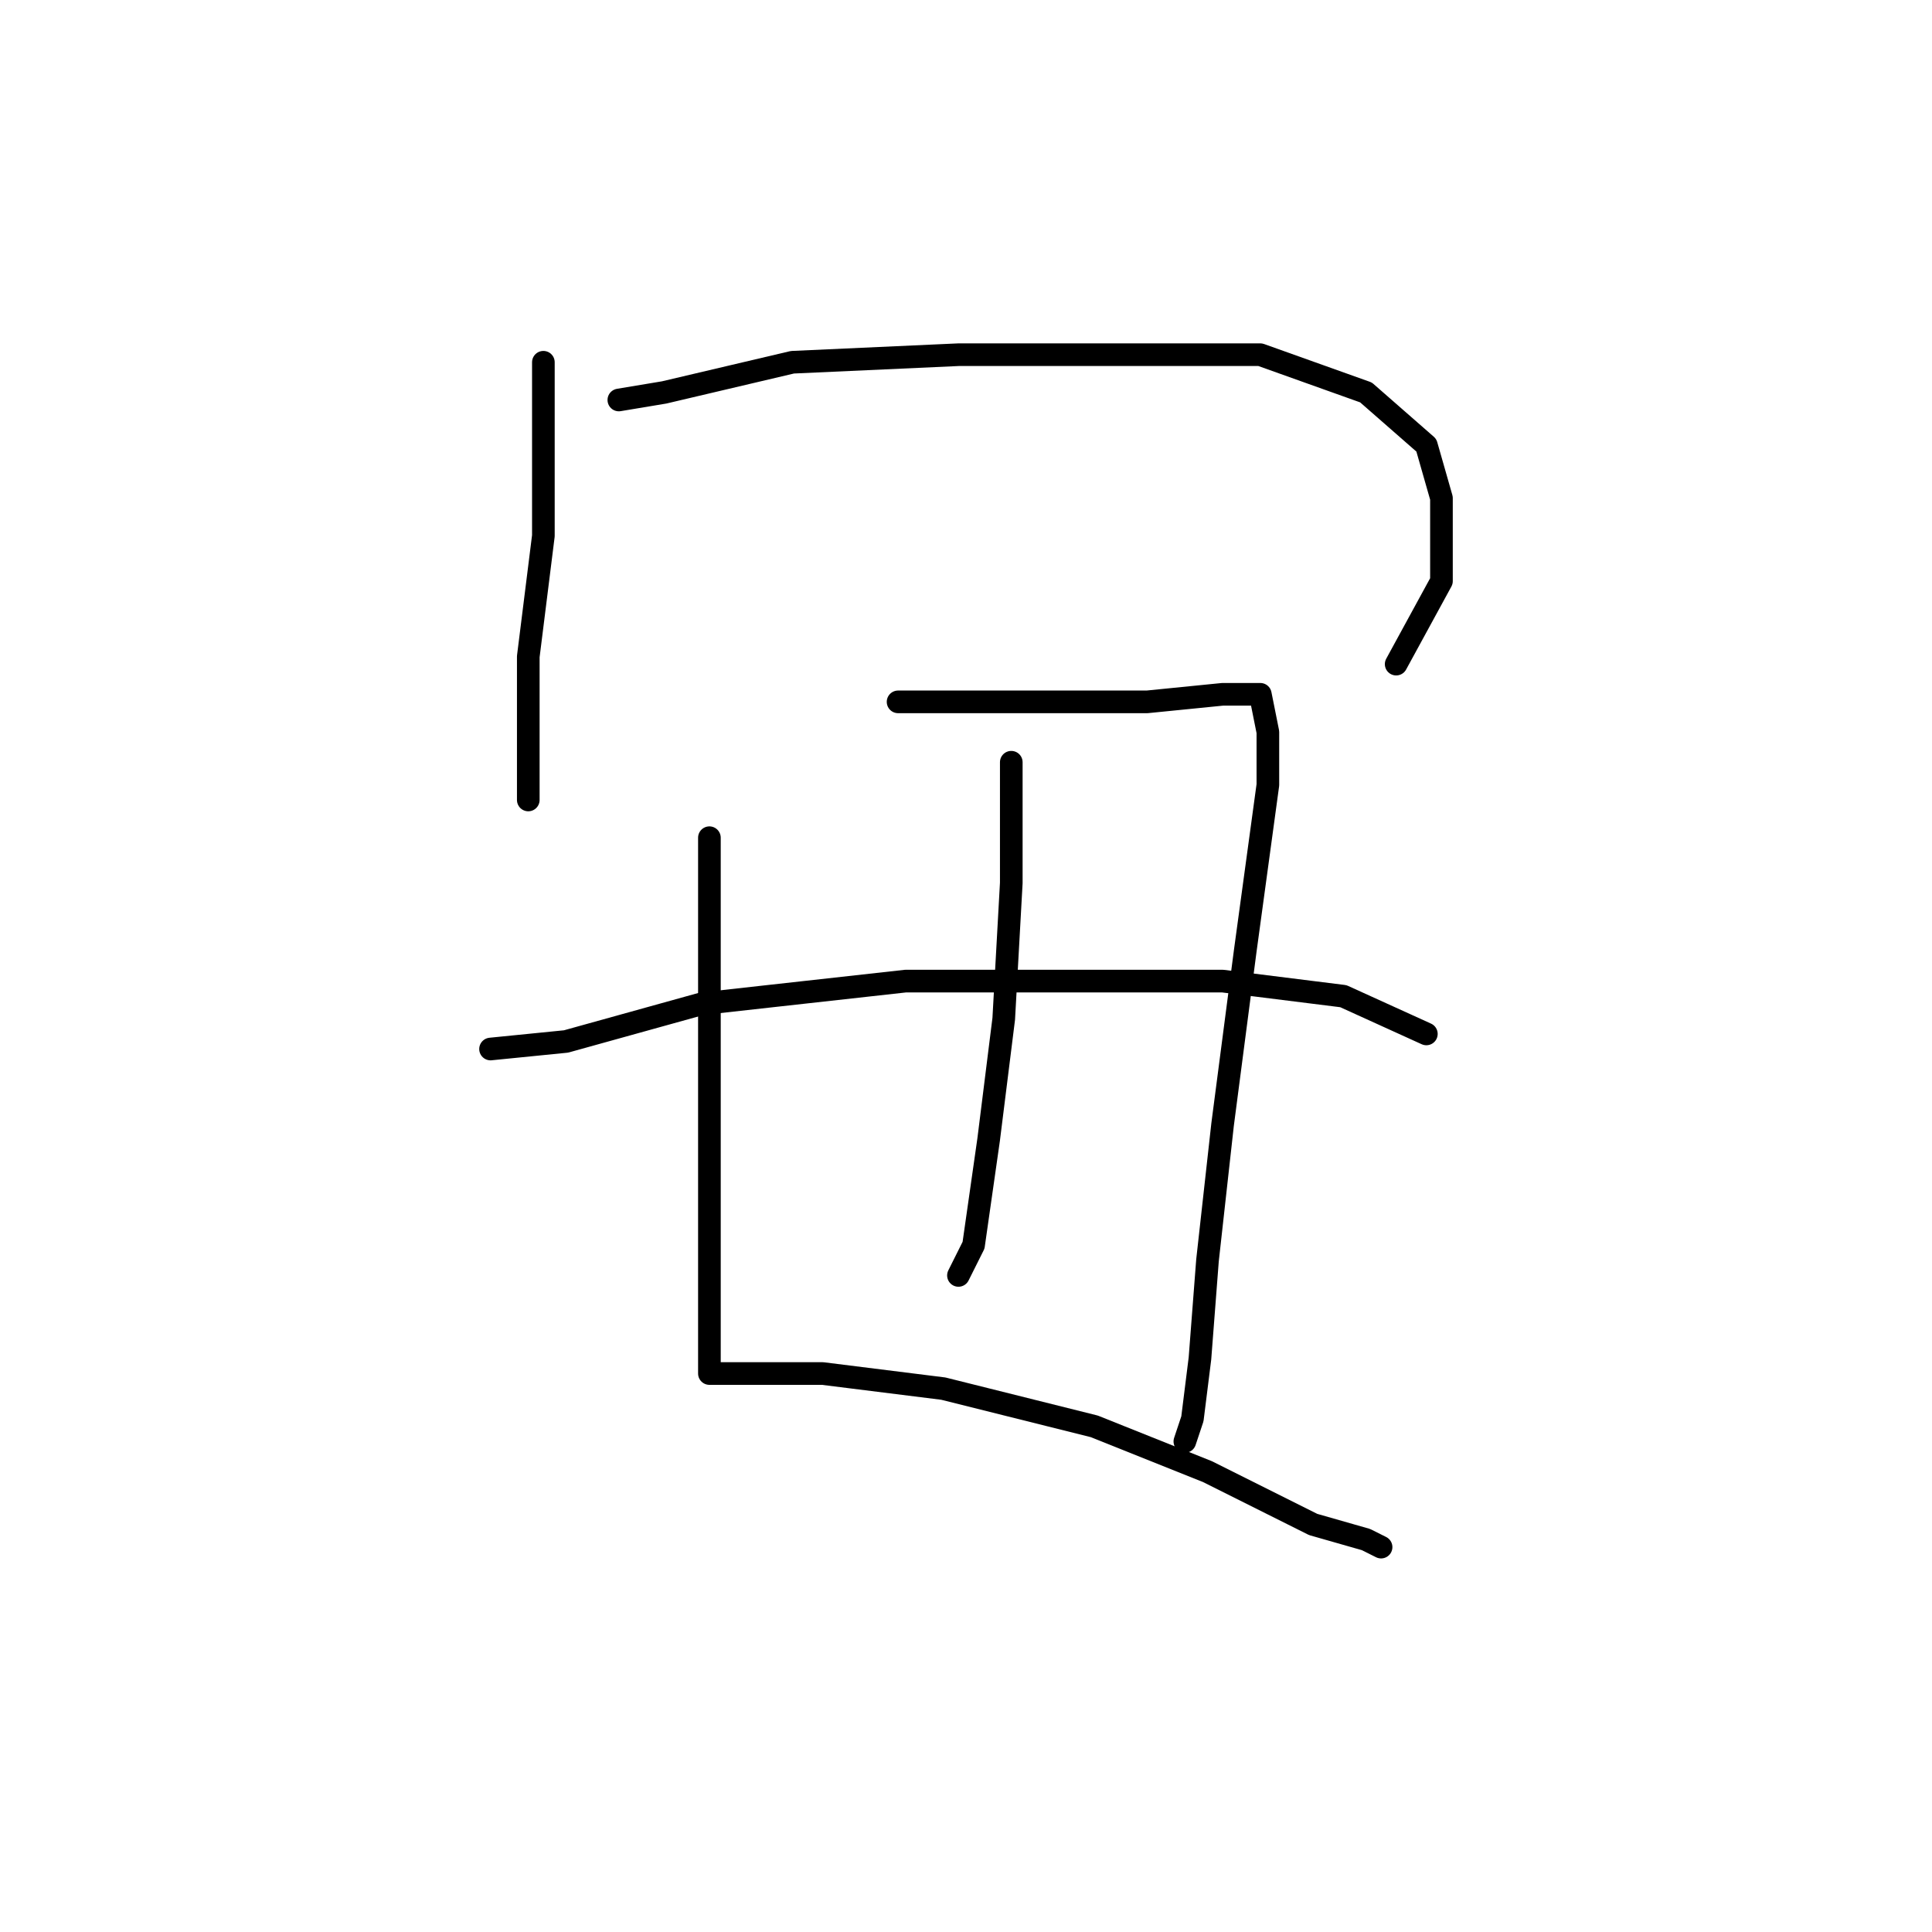 <?xml version="1.0" standalone="no"?>
    <svg width="256" height="256" xmlns="http://www.w3.org/2000/svg" version="1.1">
    <polyline stroke="black" stroke-width="3" stroke-linecap="round" fill="transparent" stroke-linejoin="round" points="72 48 72 56 72 71 70 87 70 100 70 106 70 106 " />
        <polyline stroke="black" stroke-width="3" stroke-linecap="round" fill="transparent" stroke-linejoin="round" points="82 53 88 52 105 48 127 47 148 47 167 47 181 52 189 59 191 66 191 77 185 88 185 88 " />
        <polyline stroke="black" stroke-width="3" stroke-linecap="round" fill="transparent" stroke-linejoin="round" points="94 111 94 126 94 143 94 159 94 167 94 177 94 181 94 182 95 182 98 182 109 182 125 184 145 189 160 195 174 202 181 204 183 205 183 205 " />
        <polyline stroke="black" stroke-width="3" stroke-linecap="round" fill="transparent" stroke-linejoin="round" points="119 93 138 93 152 93 162 92 165 92 167 92 168 97 168 104 165 126 162 149 160 167 159 180 158 188 157 191 157 191 " />
        <polyline stroke="black" stroke-width="3" stroke-linecap="round" fill="transparent" stroke-linejoin="round" points="134 101 134 108 134 117 133 135 131 151 129 165 127 169 127 169 " />
        <polyline stroke="black" stroke-width="3" stroke-linecap="round" fill="transparent" stroke-linejoin="round" points="65 139 75 138 93 133 120 130 131 130 162 130 178 132 189 137 189 137 " />
        </svg>
